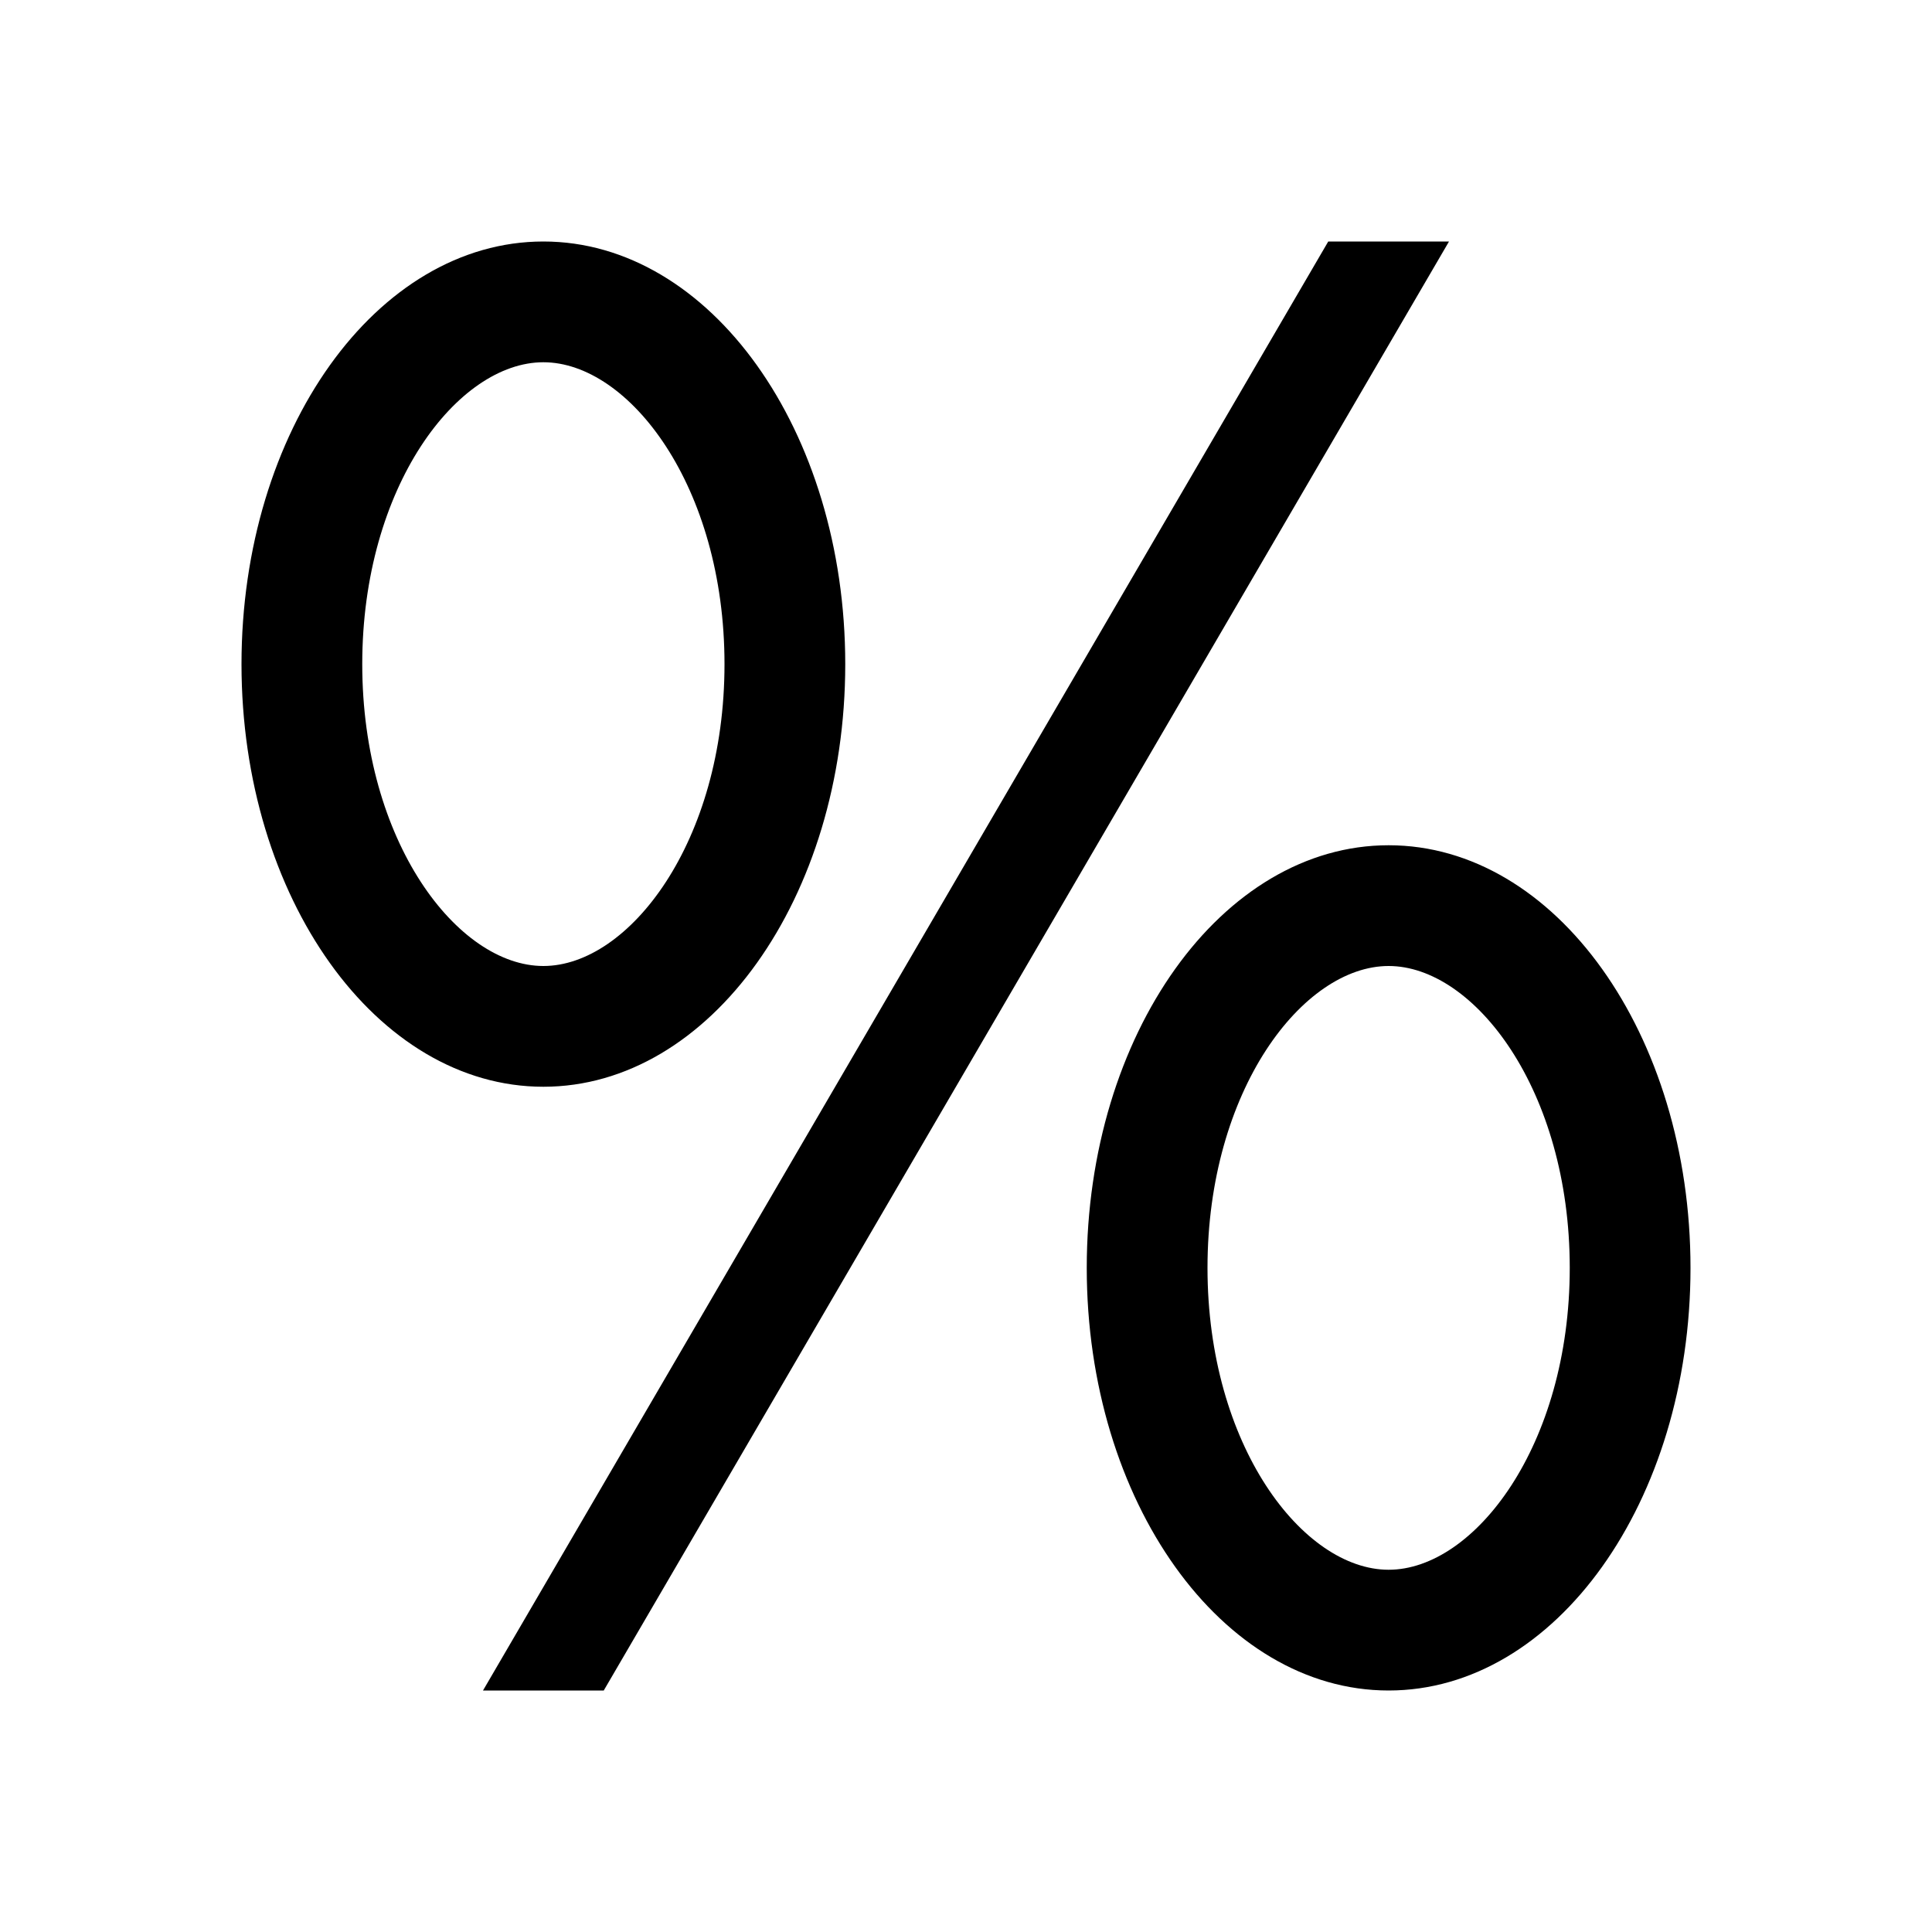 <?xml version="1.0" encoding="utf-8"?>
<!-- Generator: Adobe Illustrator 19.2.1, SVG Export Plug-In . SVG Version: 6.00 Build 0)  -->
<svg version="1.1" id="Layer_1" xmlns="http://www.w3.org/2000/svg" xmlns:xlink="http://www.w3.org/1999/xlink" x="0px" y="0px"
	 viewBox="0 0 512 512" enable-background="new 0 0 512 512" xml:space="preserve">
<path d="M352,64h32L160,448h-32L352,64z M368,224c-44.2,0-80,50.1-80,112s35.8,112,80,112s80-50.1,80-112S412.2,224,368,224z
	 M368,416c-22.7,0-48-32.9-48-80s25.3-80,48-80s48,32.9,48,80S390.7,416,368,416z M144,64c-44.2,0-80,50.1-80,112s35.8,112,80,112
	s80-50.1,80-112S188.2,64,144,64z M144,256c-22.7,0-48-32.9-48-80s25.3-80,48-80s48,32.9,48,80S166.7,256,144,256z"/>
</svg>
